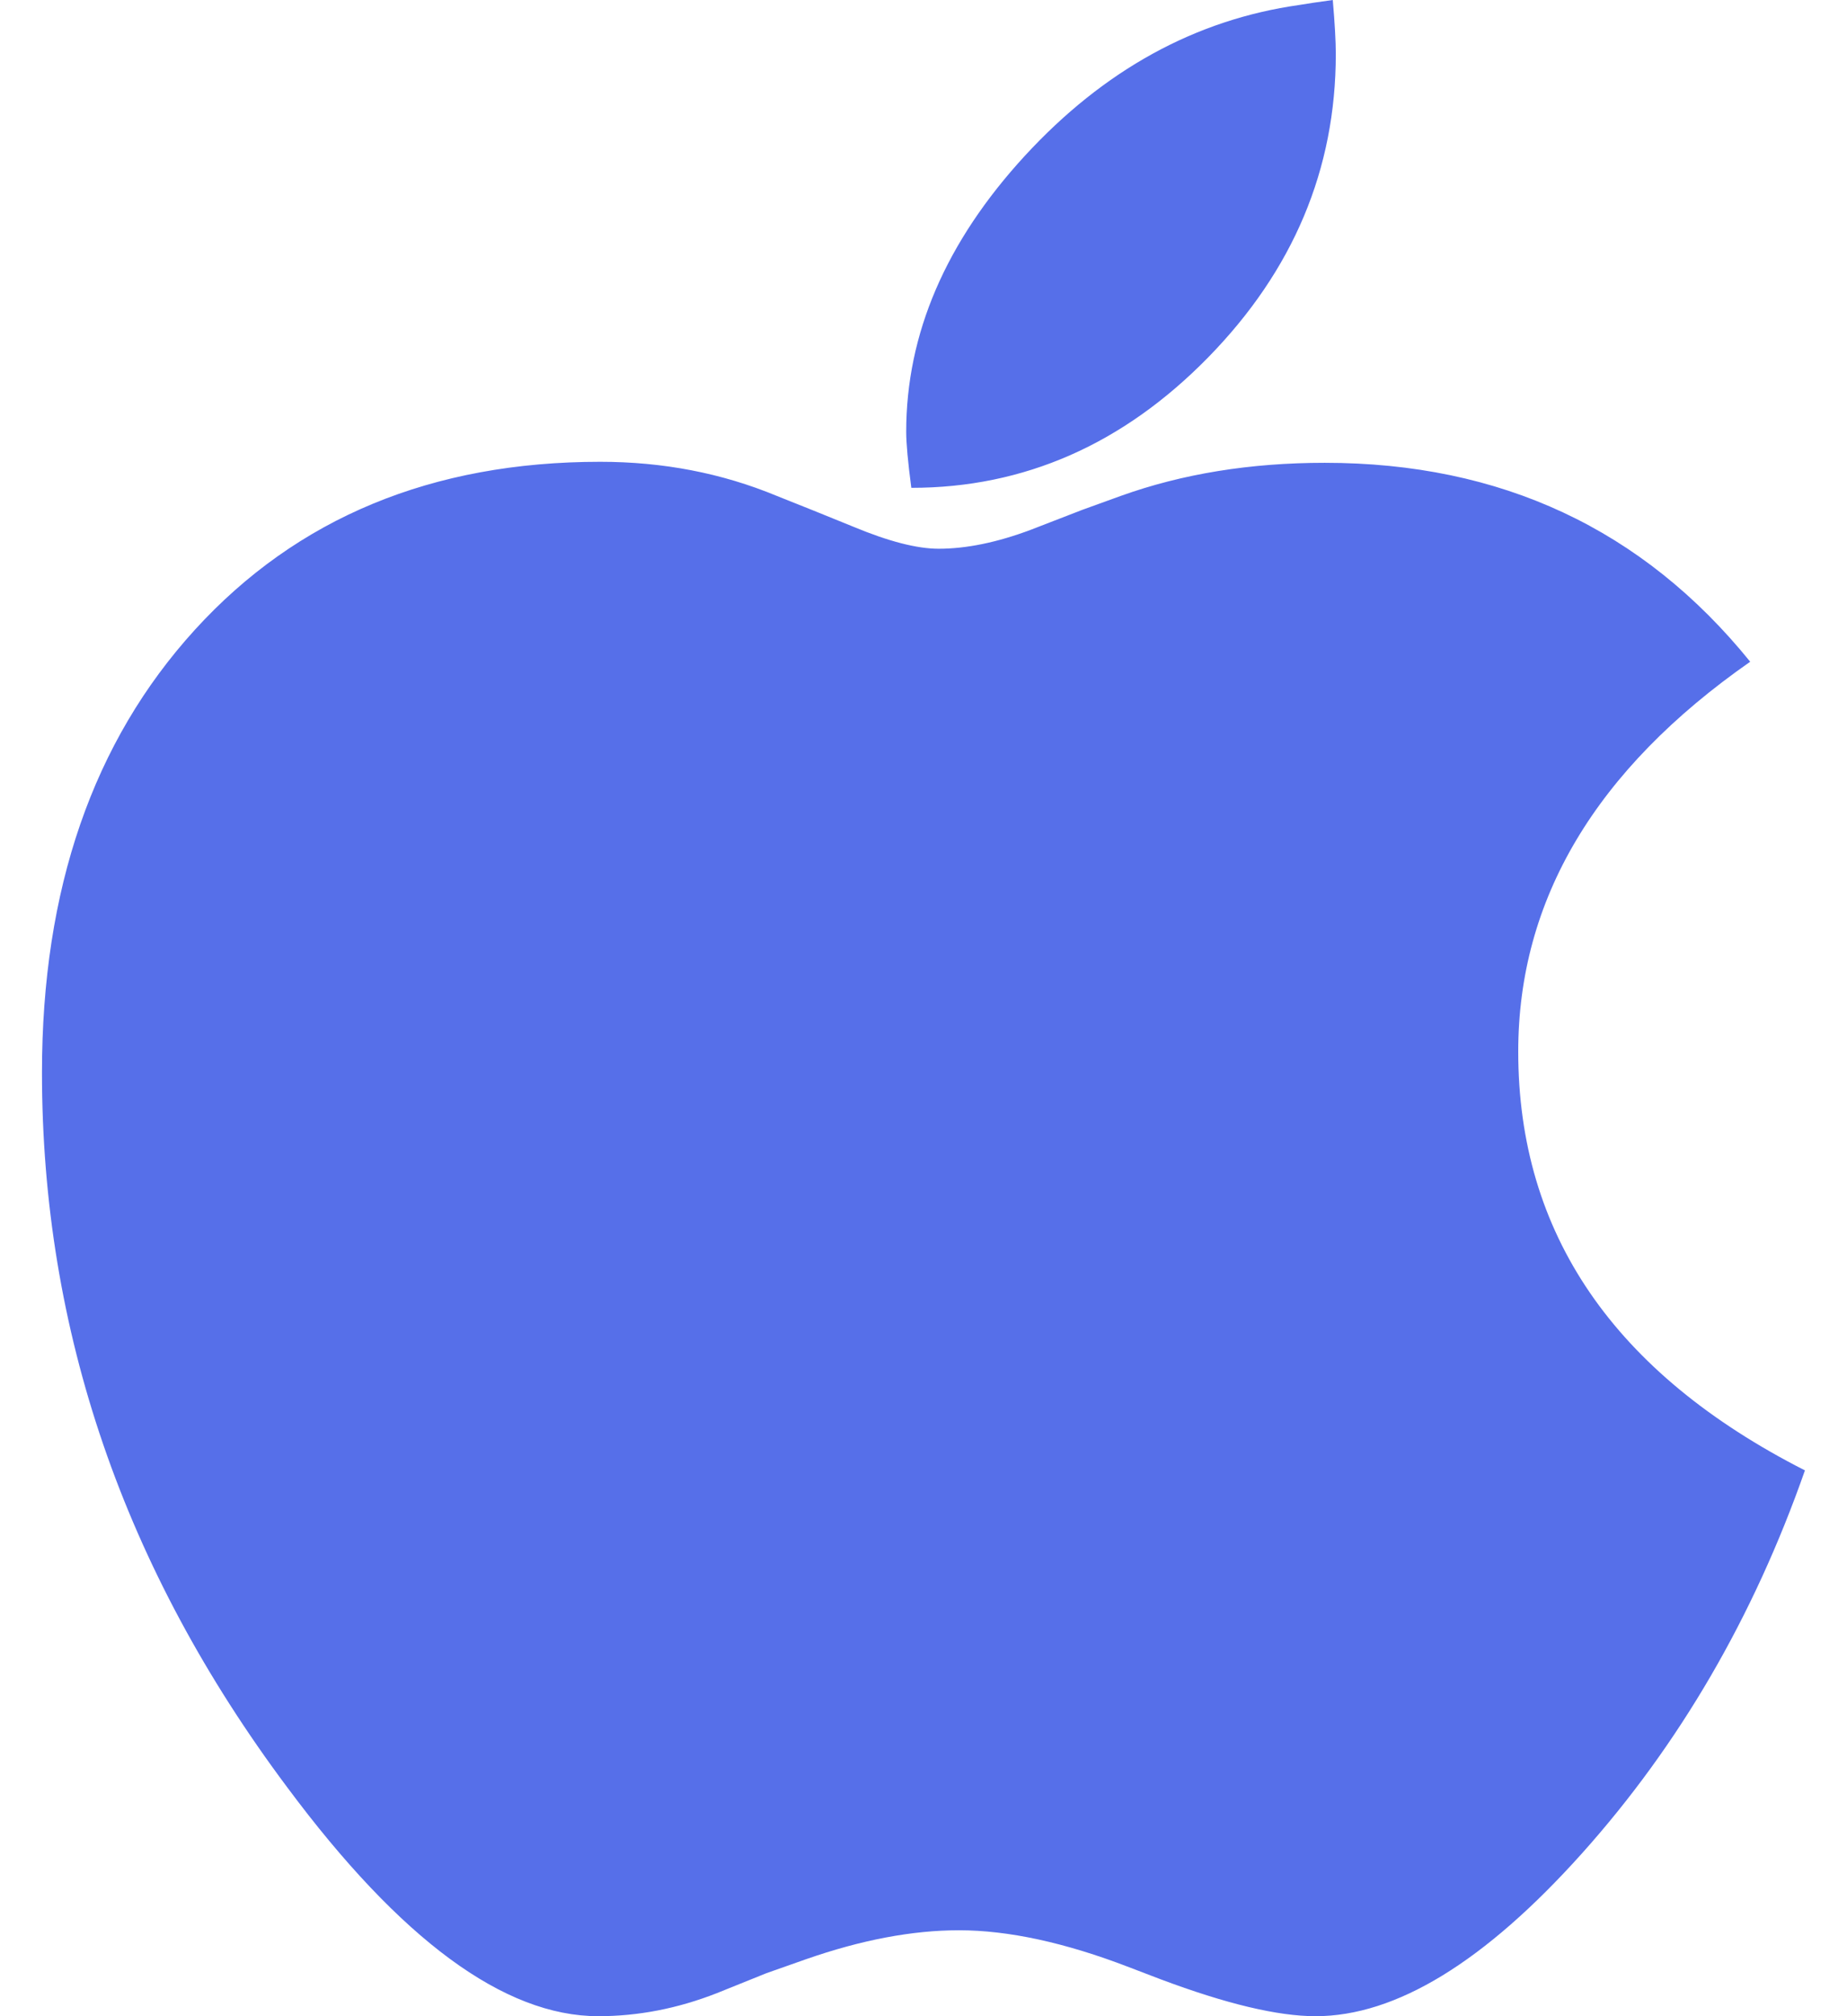<svg width="22" height="24" viewBox="0 0 22 24" fill="none" xmlns="http://www.w3.org/2000/svg">
<g clip-path="url(#clip0_3004_4220)">
<path d="M10.855 5.807C12.198 5.807 13.377 5.289 14.391 4.254C15.404 3.219 15.911 2.015 15.911 0.643C15.911 0.492 15.899 0.278 15.875 0C15.698 0.024 15.565 0.044 15.477 0.059C14.238 0.234 13.148 0.833 12.206 1.856C11.265 2.88 10.794 3.974 10.794 5.14C10.794 5.275 10.814 5.497 10.855 5.807ZM15.67 24C16.627 24 17.685 23.354 18.844 22.061C20.003 20.767 20.887 19.248 21.499 17.503C19.222 16.345 18.084 14.683 18.084 12.518C18.084 10.709 19.005 9.162 20.847 7.877C19.568 6.298 17.878 5.509 15.779 5.509C14.893 5.509 14.085 5.64 13.353 5.902L12.894 6.068L12.279 6.306C11.877 6.457 11.51 6.532 11.181 6.532C10.923 6.532 10.585 6.445 10.167 6.271L9.696 6.08L9.25 5.902C8.598 5.632 7.898 5.497 7.15 5.497C5.146 5.497 3.537 6.164 2.322 7.496C1.107 8.829 0.5 10.586 0.5 12.768C0.5 15.837 1.474 18.673 3.421 21.275C4.772 23.092 6.007 24 7.126 24C7.6 24 8.071 23.909 8.538 23.726L9.129 23.488L9.6 23.322C10.259 23.092 10.867 22.977 11.422 22.977C12.009 22.977 12.685 23.123 13.449 23.417L13.823 23.56C14.604 23.853 15.219 24 15.67 24Z" fill="#566FE9"/>
</g>
<defs>
<clipPath id="clip0_3004_4220">
<rect width="21" height="24" fill="white" transform="translate(0.5)"/>
</clipPath>
</defs>
</svg>
